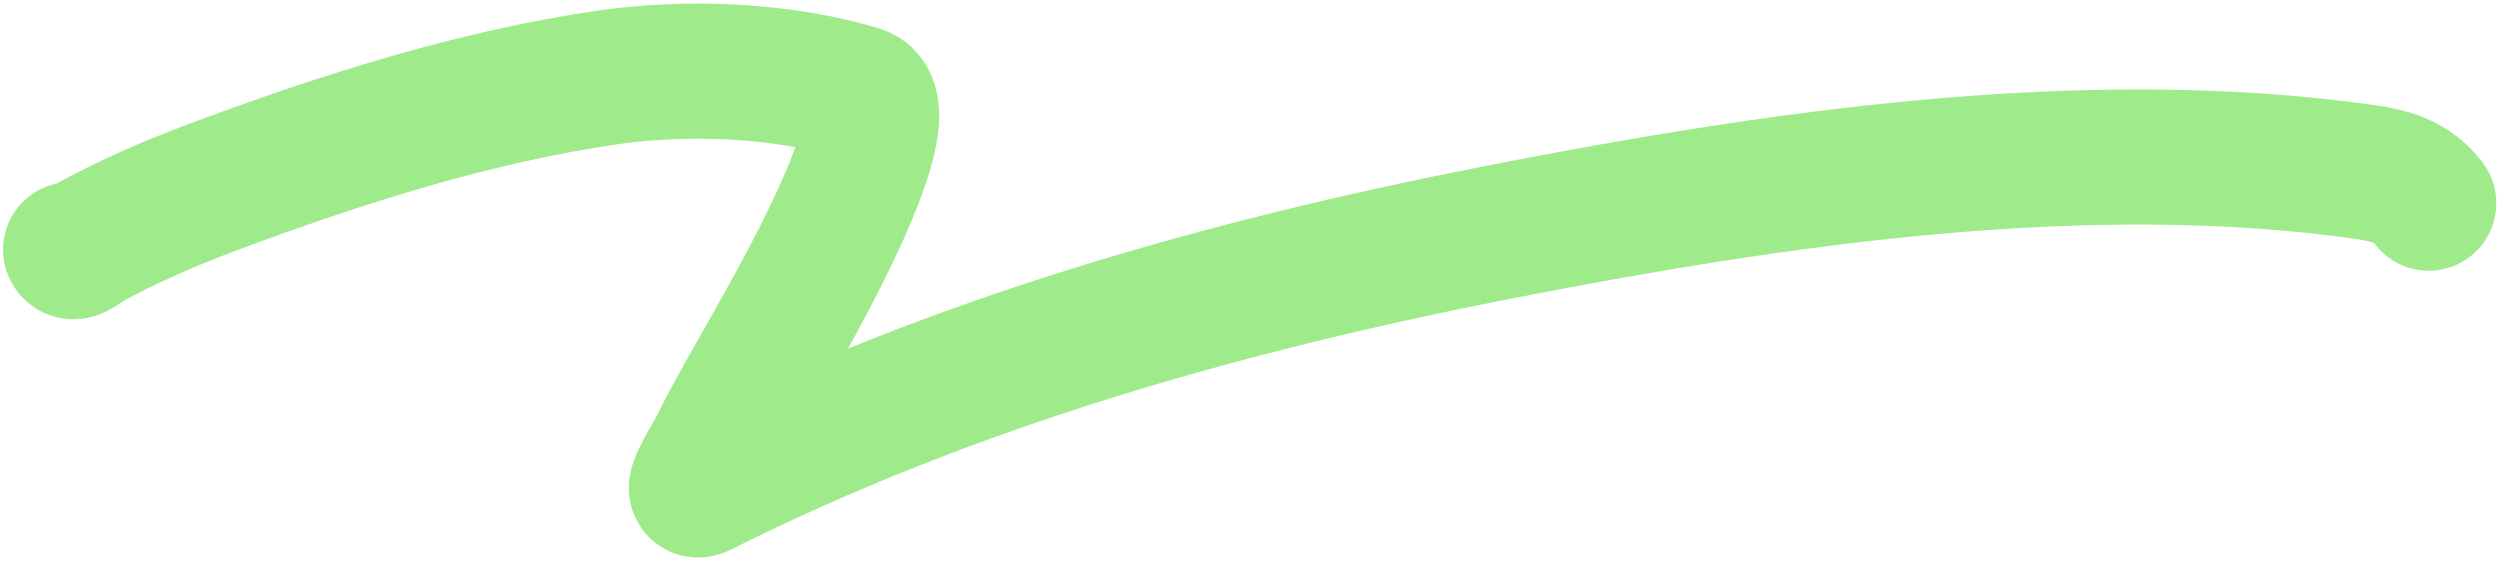 <svg width="370" height="83" viewBox="0 0 370 83" fill="none" xmlns="http://www.w3.org/2000/svg">
<path d="M10.449 36.955C10.806 37.88 12.358 36.367 13.23 35.894C19.213 32.646 25.419 29.96 31.802 27.582C50.443 20.636 70.311 14.281 90.064 11.444C101.741 9.766 115.87 10.331 127.203 13.78C134.668 16.052 116.56 47.074 114.184 51.341C111.518 56.128 108.75 60.749 106.323 65.667C105.261 67.818 101.583 73.454 103.729 72.38C140.952 53.742 181.054 42.329 221.94 34.344C262.745 26.376 308.462 19.565 350.122 25.467C354.082 26.028 357.142 27.052 359.449 30.072" stroke="#9FEB8C" stroke-width="20" stroke-linecap="round"/>
</svg>
